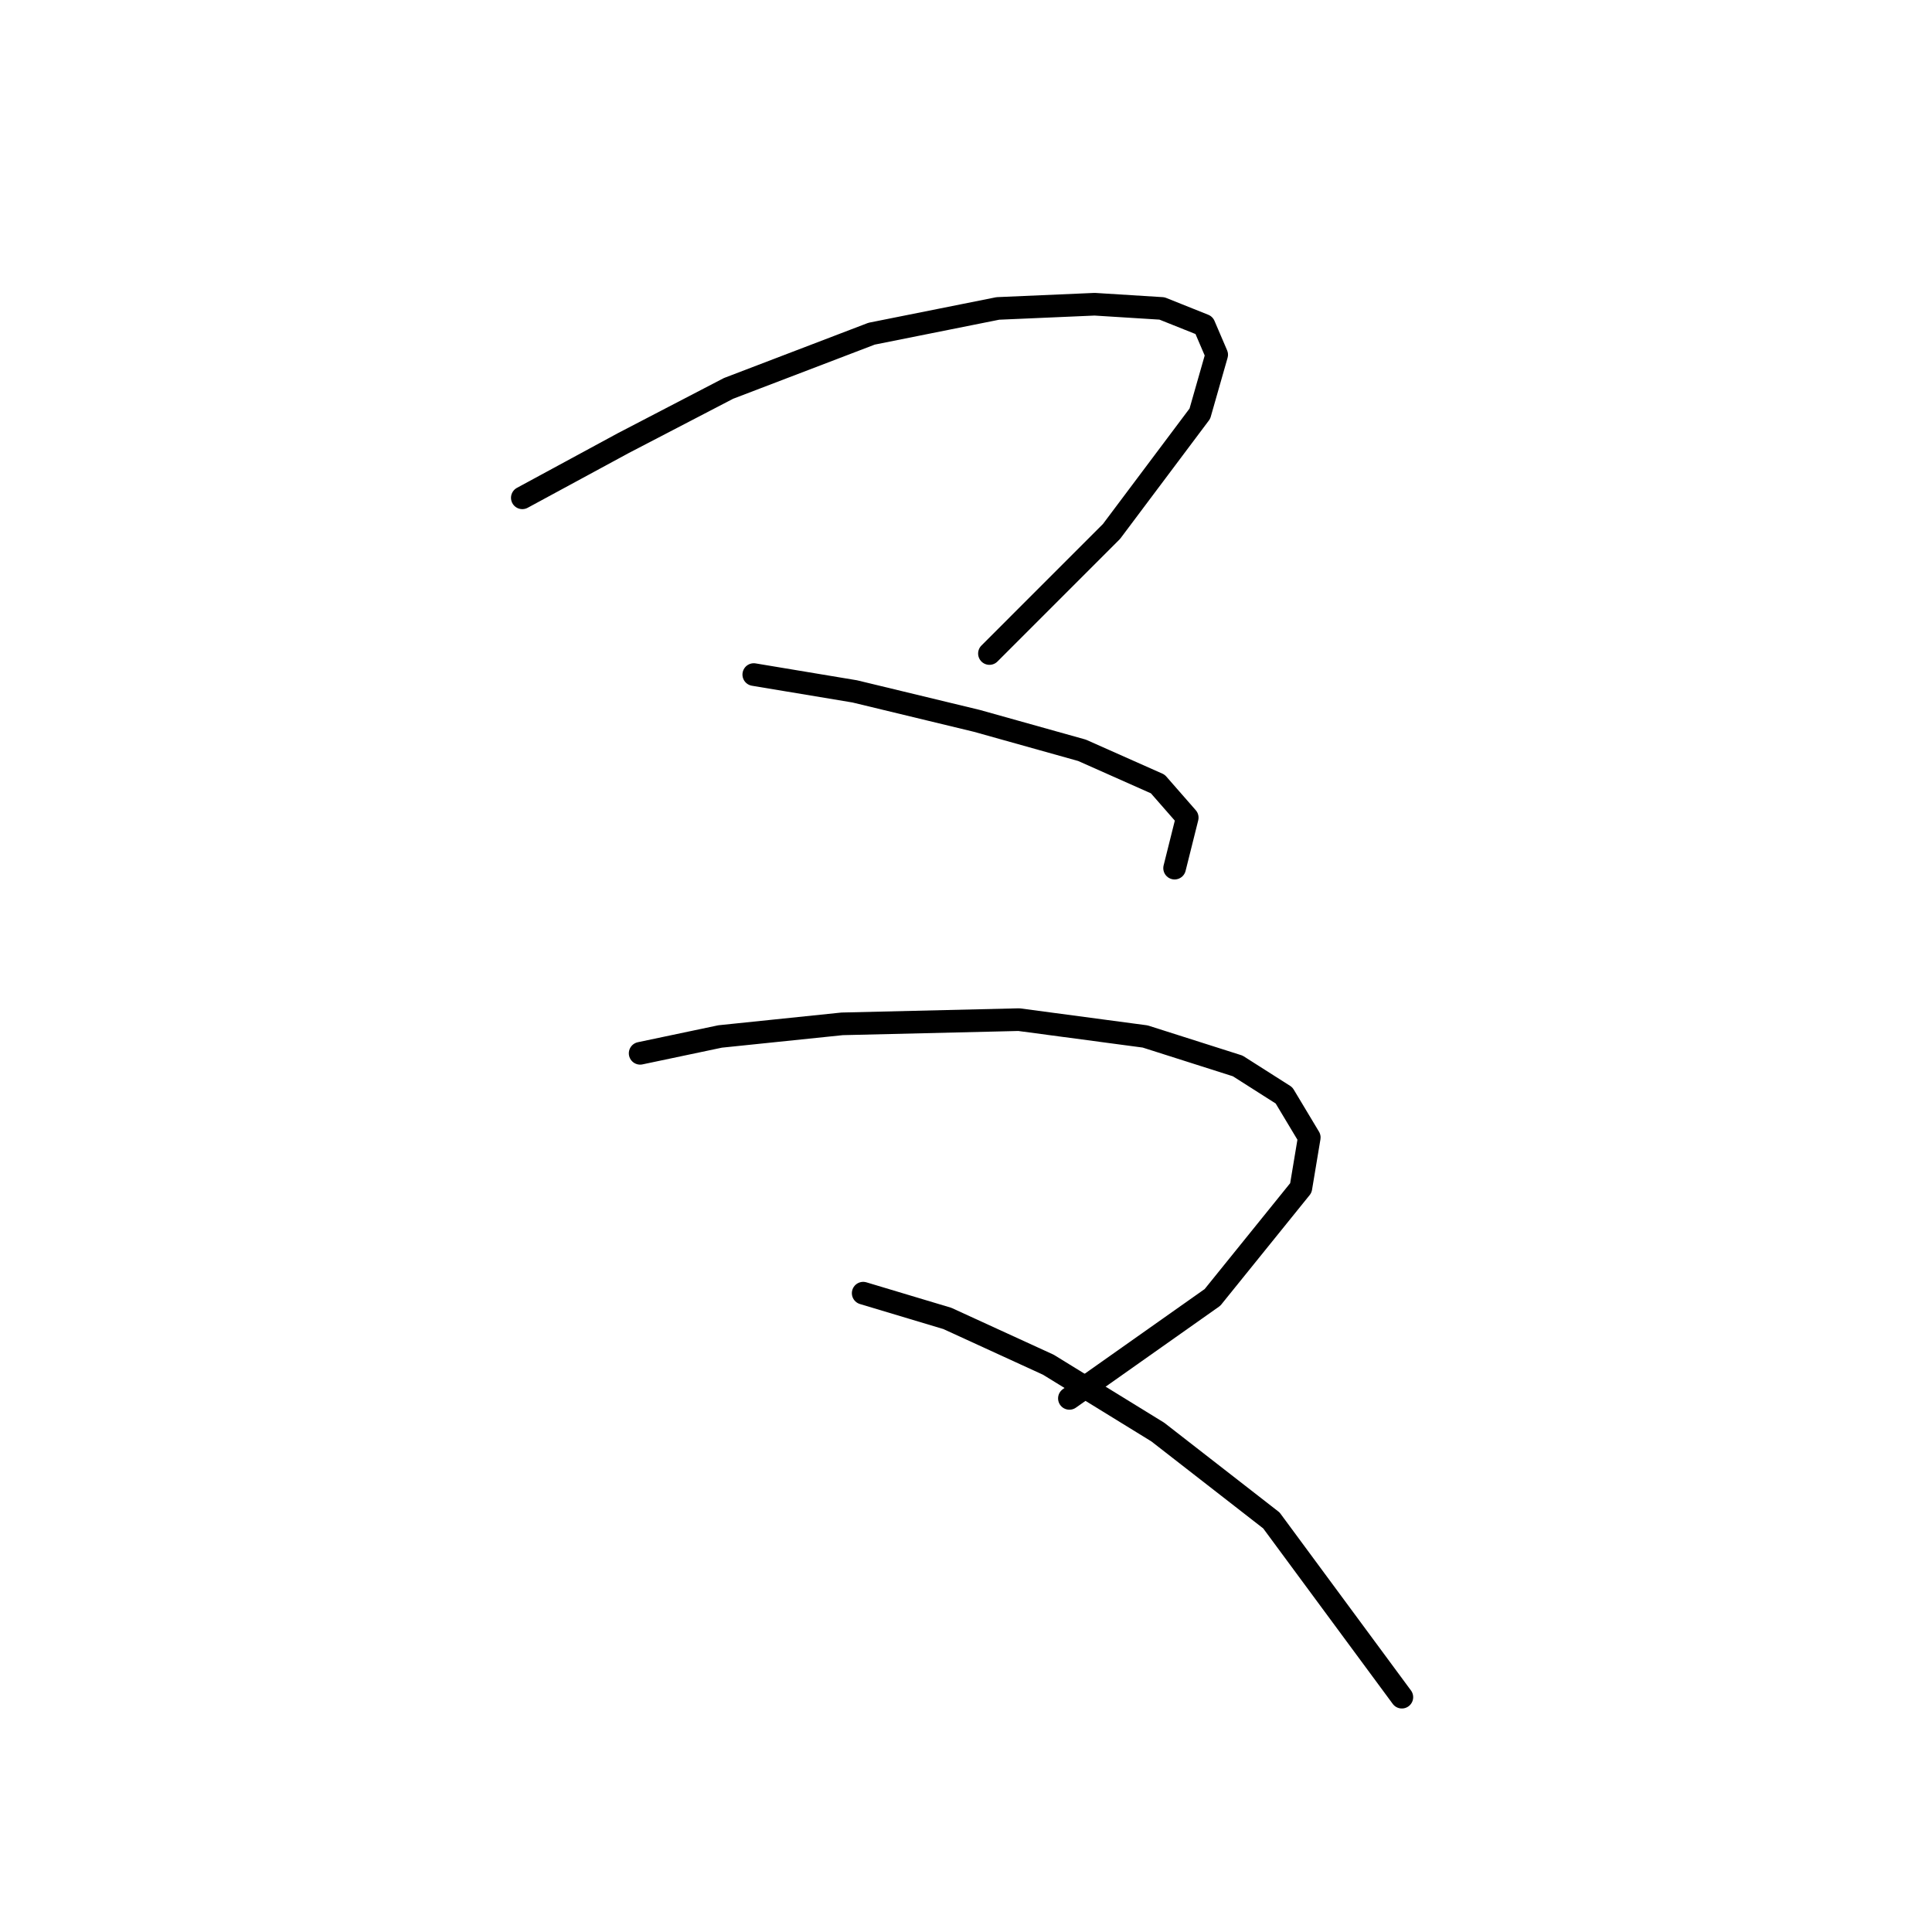 <?xml version="1.0" standalone="no"?>
    <svg width="256" height="256" xmlns="http://www.w3.org/2000/svg" version="1.1">
    <polyline stroke="black" stroke-width="3" stroke-linecap="round" fill="transparent" stroke-linejoin="round" points="69.21 65.963 82.593 58.714 96.533 51.465 115.492 44.216 132.221 40.87 145.046 40.312 153.968 40.87 159.544 43.1 161.217 47.004 158.987 54.81 147.277 70.424 131.106 86.595 131.106 86.595 " />
        <polyline stroke="black" stroke-width="3" stroke-linecap="round" fill="transparent" stroke-linejoin="round" points="99.879 89.383 113.262 91.613 129.433 95.517 143.373 99.42 153.411 103.881 157.314 108.342 155.641 115.033 155.641 115.033 " />
        <polyline stroke="black" stroke-width="3" stroke-linecap="round" fill="transparent" stroke-linejoin="round" points="84.823 139.569 95.418 137.338 111.589 135.665 135.009 135.108 151.738 137.338 164.005 141.242 170.139 145.145 173.485 150.721 172.37 157.412 160.66 171.911 141.701 185.294 141.701 185.294 " />
        <polyline stroke="black" stroke-width="3" stroke-linecap="round" fill="transparent" stroke-linejoin="round" points="114.377 171.353 125.53 174.699 138.912 180.833 153.411 189.754 168.466 201.465 185.753 224.885 185.753 224.885 " />
        </svg>